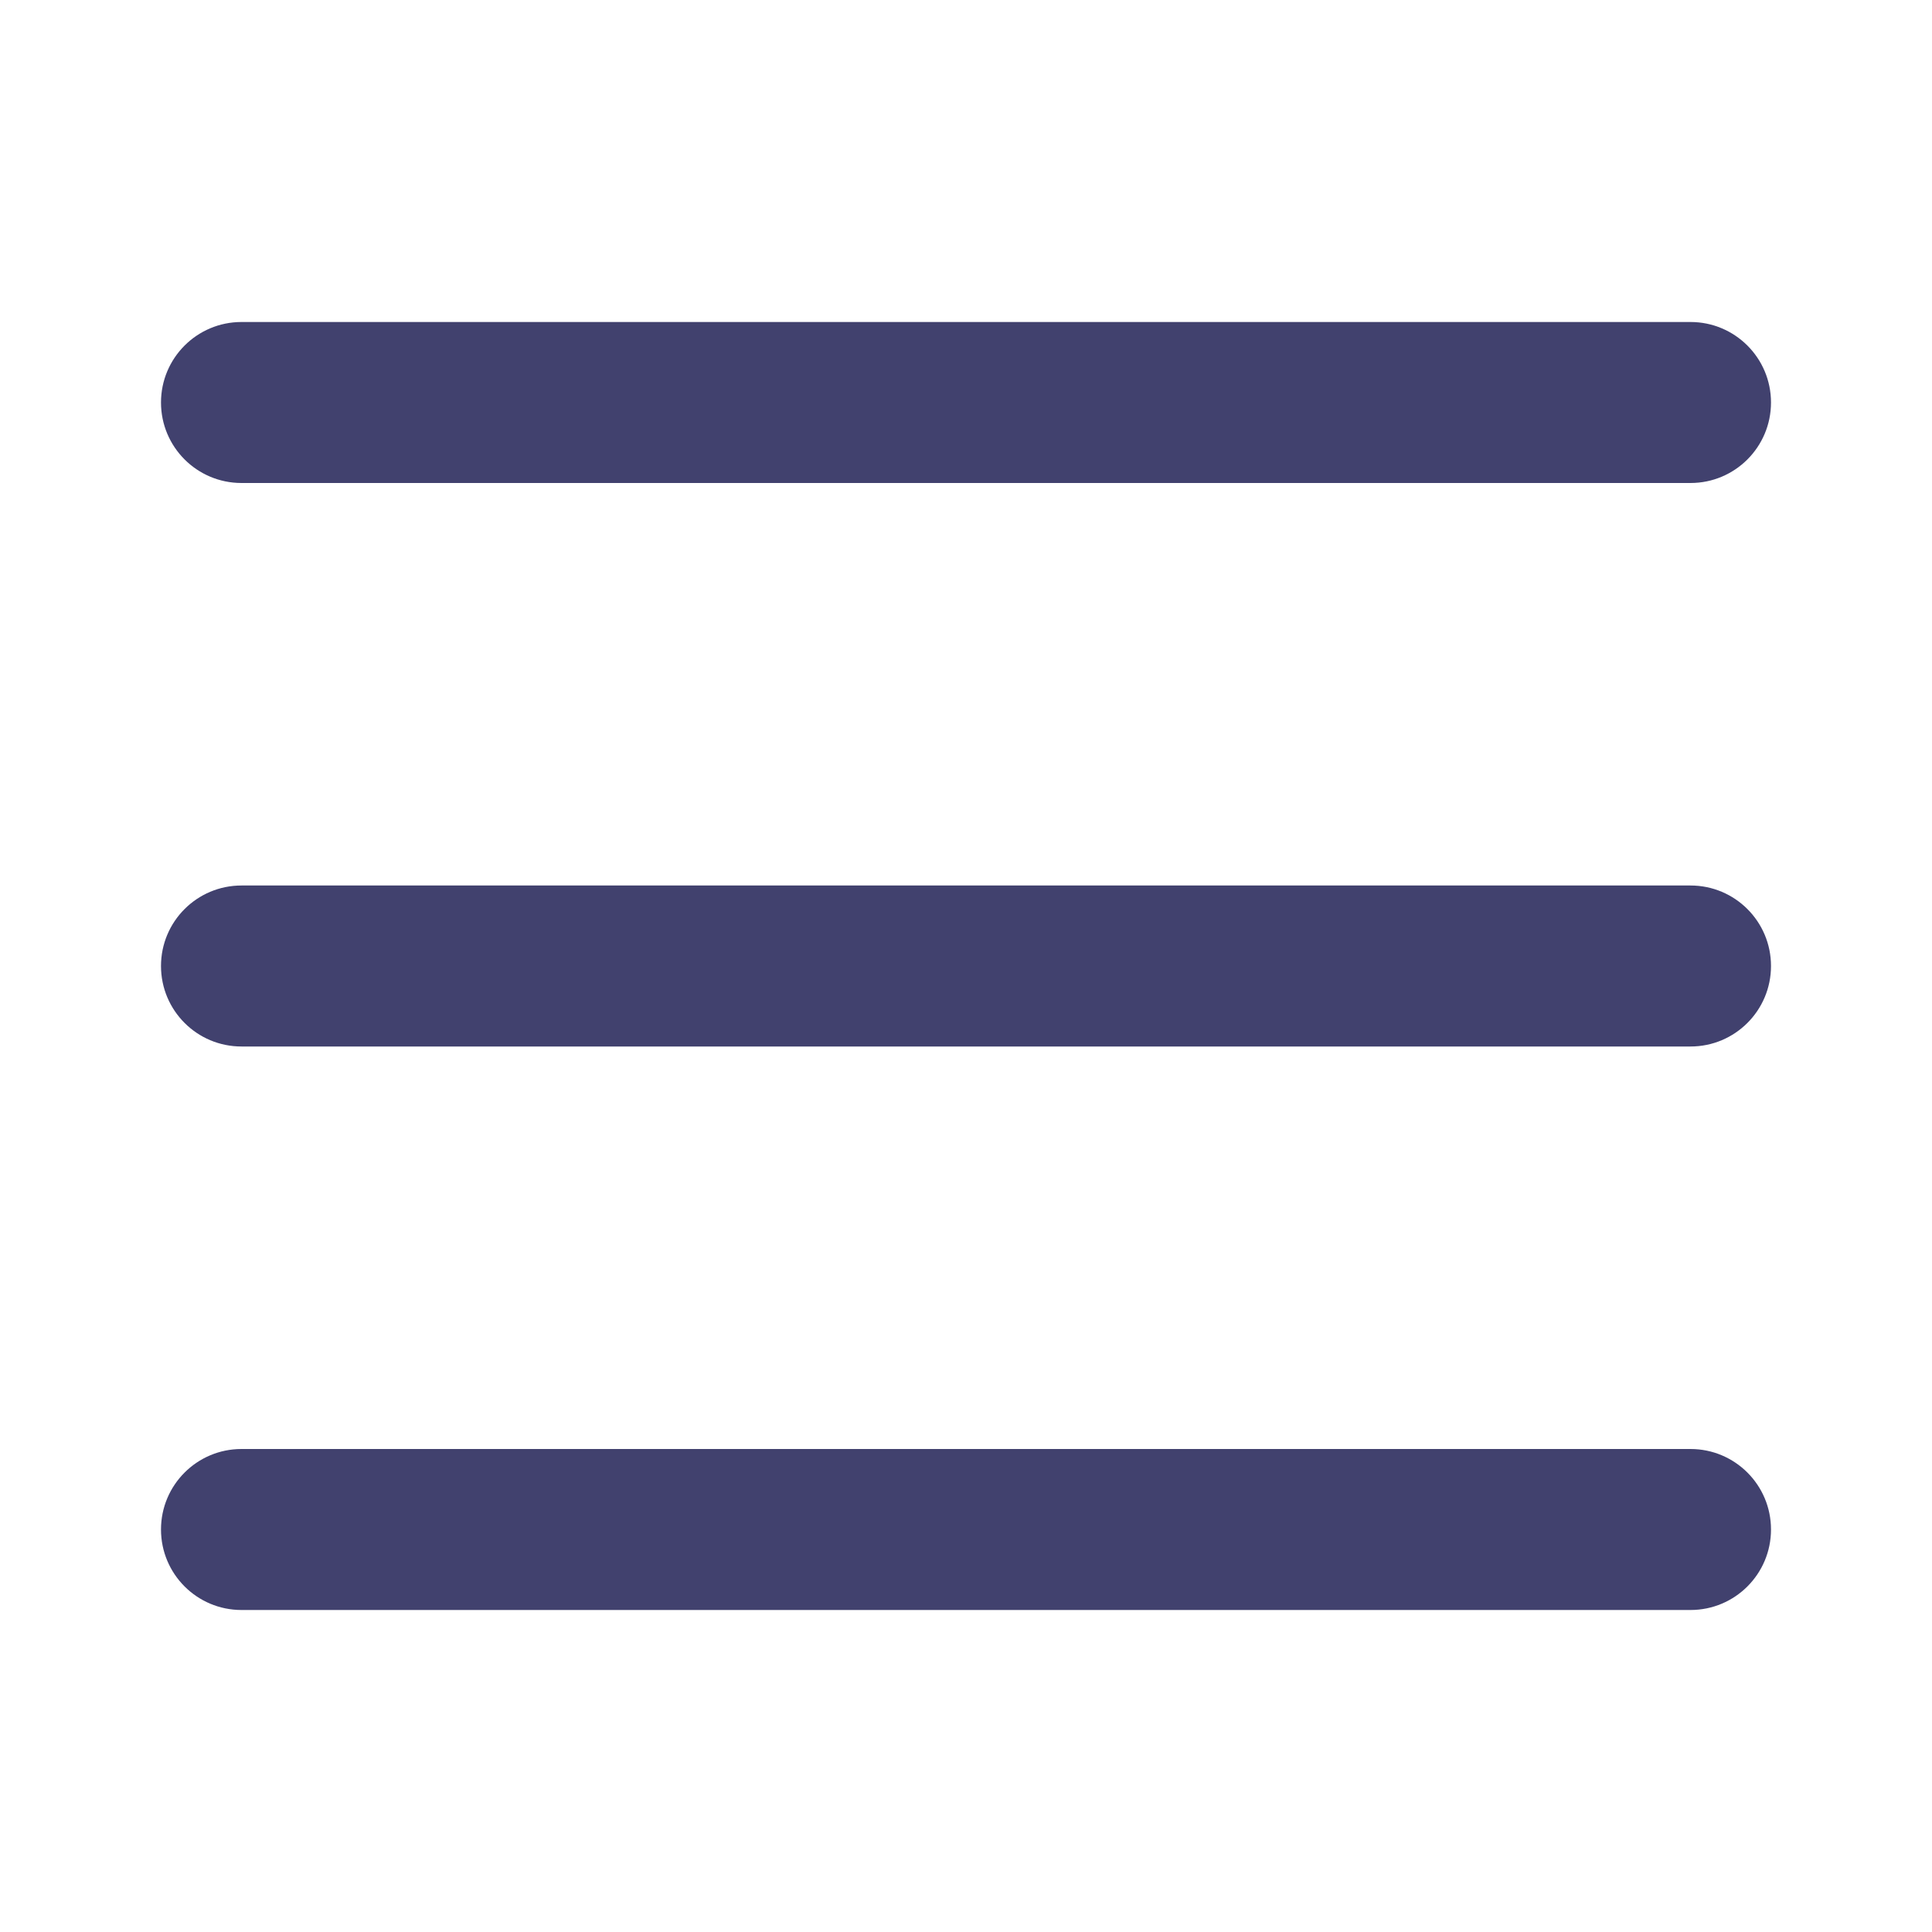 <svg width="24" height="24" viewBox="0 0 24 24" fill="none" xmlns="http://www.w3.org/2000/svg">
<path d="M2 5C2 4.447 2.448 4 3 4H21C21.552 4 22 4.447 22 5C22 5.553 21.552 6 21 6H3C2.448 6 2 5.553 2 5ZM21 11H3C2.448 11 2 11.447 2 12C2 12.553 2.448 13 3 13H21C21.552 13 22 12.553 22 12C22 11.447 21.552 11 21 11ZM21 18H3C2.448 18 2 18.447 2 19C2 19.553 2.448 20 3 20H21C21.552 20 22 19.553 22 19C22 18.447 21.552 18 21 18Z" fill="#41416E"/>
</svg>
